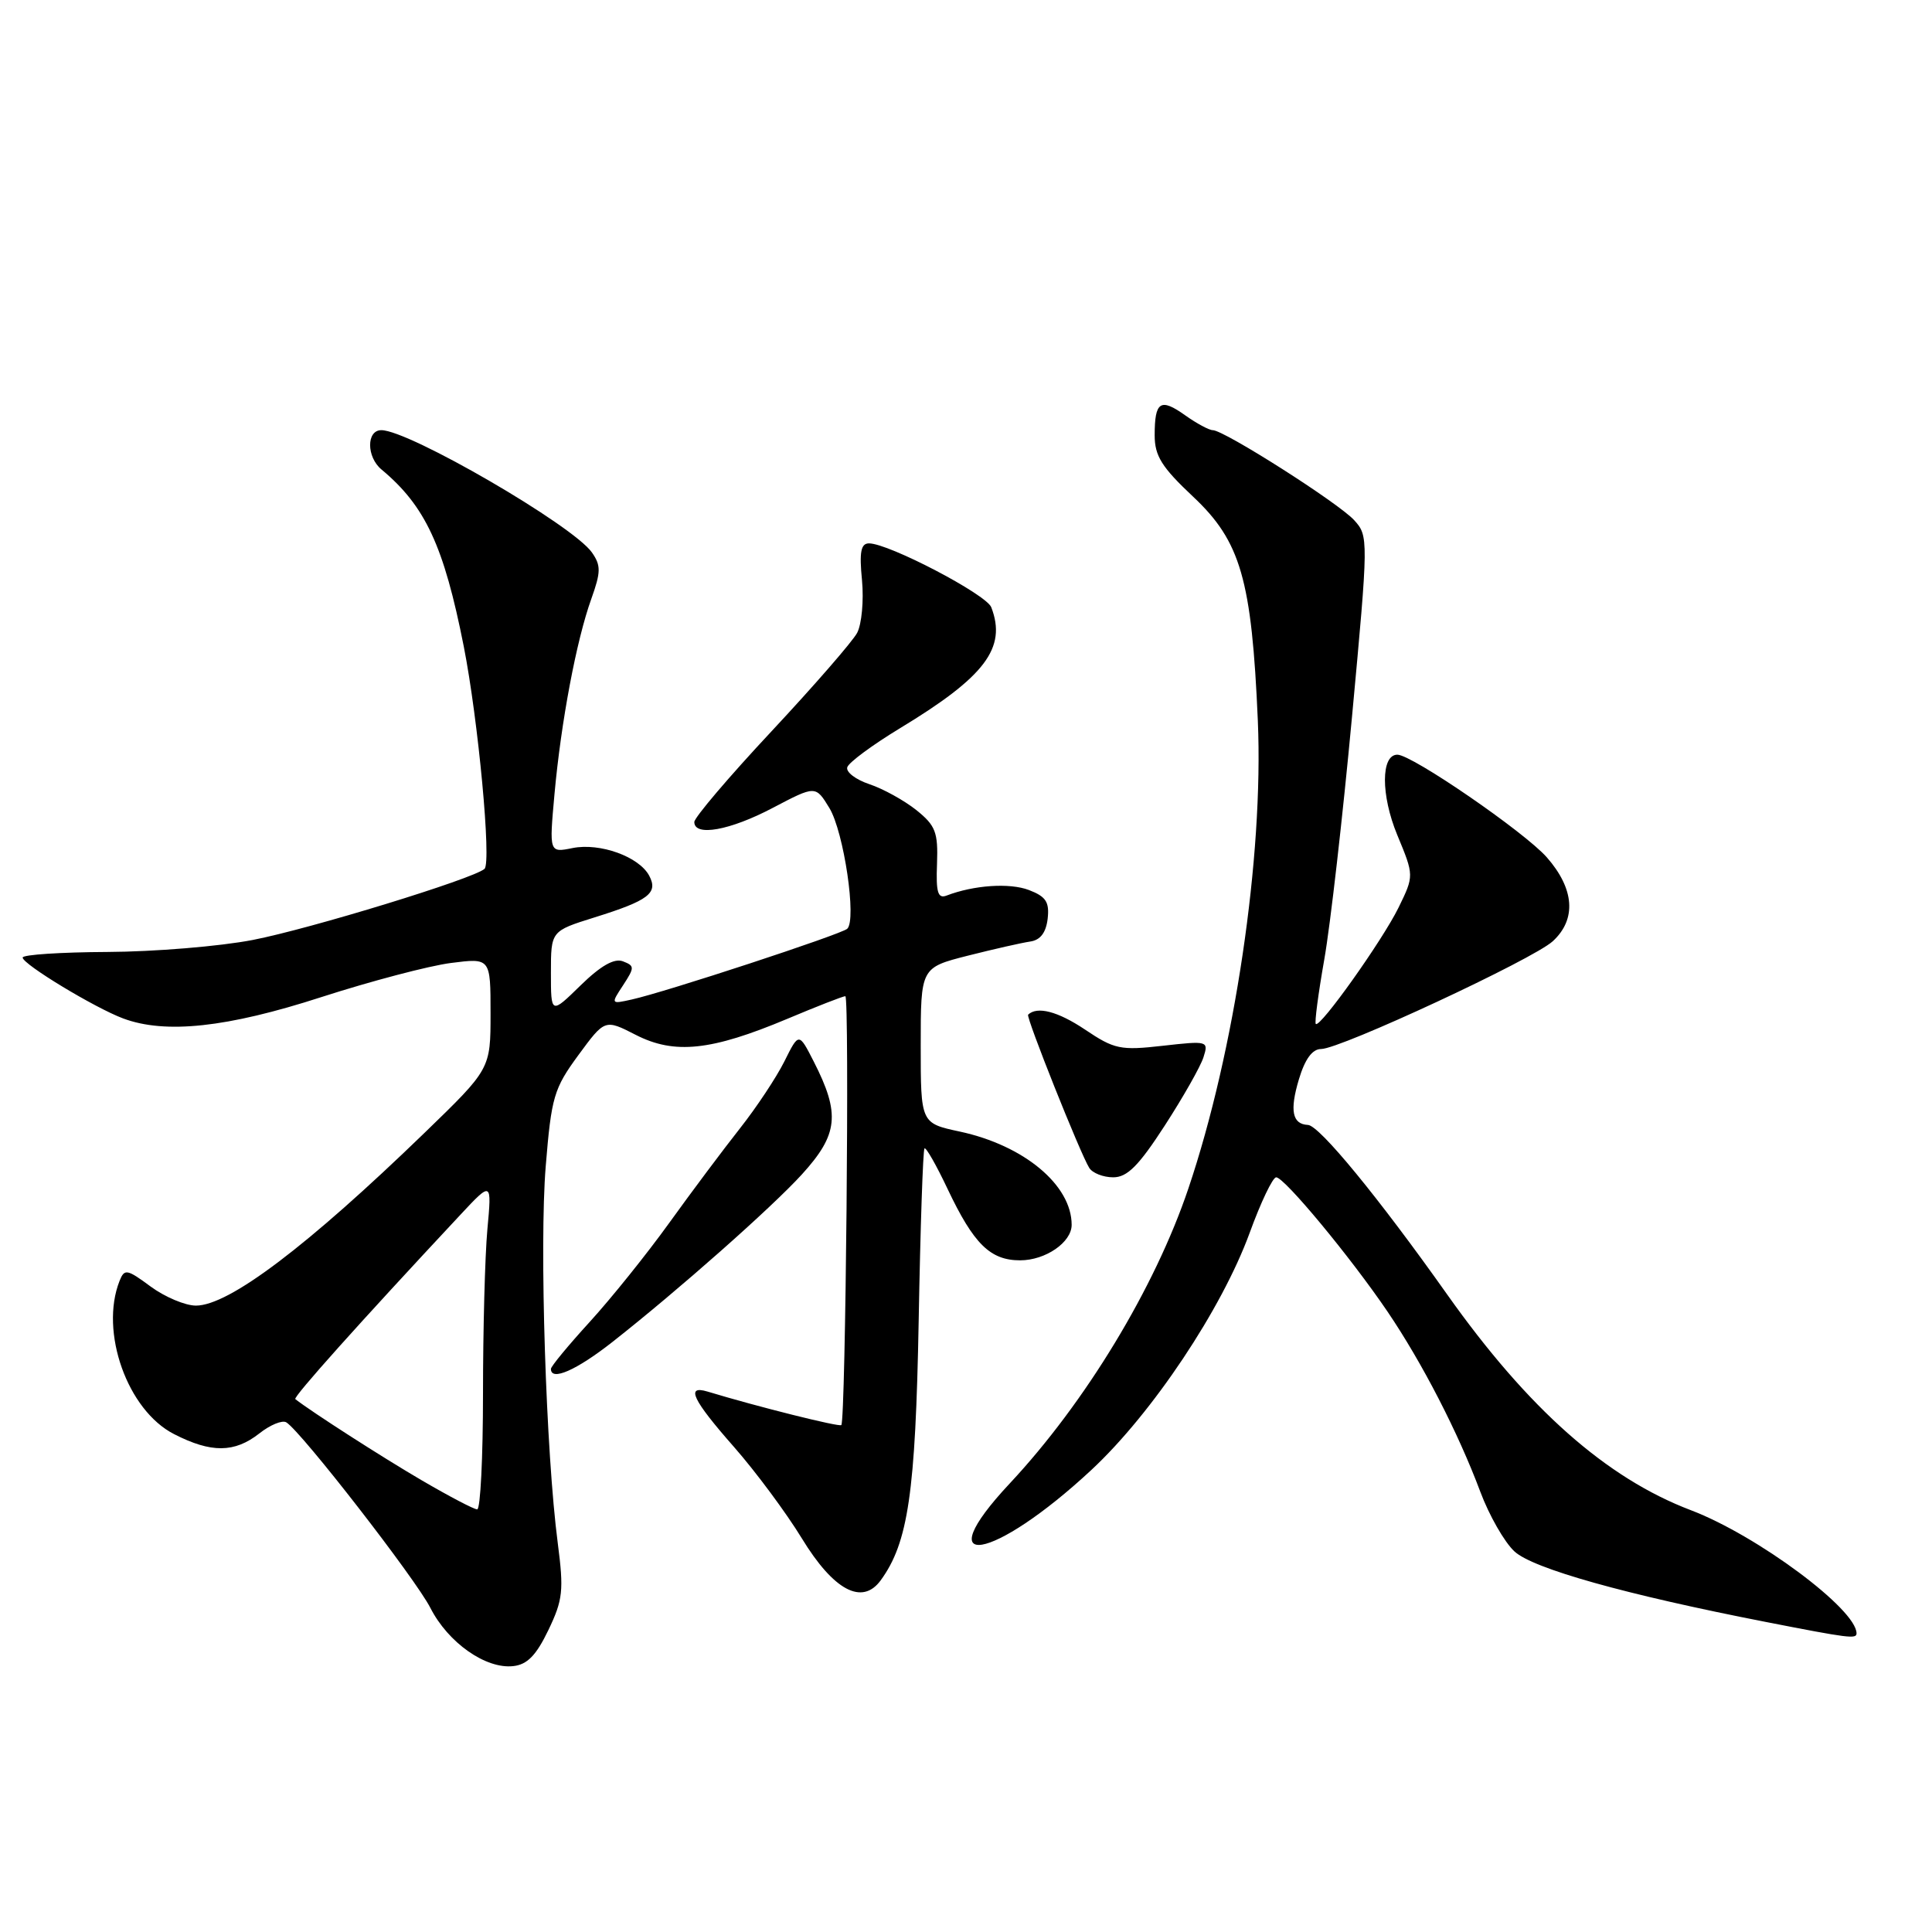<?xml version="1.0" encoding="UTF-8" standalone="no"?>
<!DOCTYPE svg PUBLIC "-//W3C//DTD SVG 1.1//EN" "http://www.w3.org/Graphics/SVG/1.1/DTD/svg11.dtd" >
<svg xmlns="http://www.w3.org/2000/svg" xmlns:xlink="http://www.w3.org/1999/xlink" version="1.1" viewBox="0 0 256 256">
 <g >
 <path fill="currentColor"
d=" M 72.66 216.00 C 74.59 211.99 74.72 210.74 73.91 204.50 C 72.34 192.51 71.46 164.96 72.31 154.55 C 73.06 145.35 73.39 144.24 76.63 139.82 C 80.15 135.03 80.15 135.03 84.25 137.13 C 89.38 139.75 94.25 139.23 104.30 135.01 C 108.24 133.35 111.71 132.00 112.01 132.00 C 112.58 132.00 112.05 188.23 111.48 188.83 C 111.22 189.11 100.38 186.40 93.75 184.39 C 90.82 183.51 91.75 185.47 97.25 191.72 C 100.14 195.01 104.18 200.46 106.24 203.83 C 110.46 210.75 114.24 212.76 116.69 209.41 C 120.34 204.42 121.31 197.80 121.73 175.01 C 121.95 162.65 122.30 152.37 122.50 152.17 C 122.69 151.97 124.07 154.39 125.56 157.54 C 129.02 164.84 131.21 167.00 135.17 167.00 C 138.54 167.00 142.00 164.61 142.00 162.30 C 142.00 157.03 135.69 151.77 127.18 149.94 C 122.00 148.83 122.00 148.83 122.00 138.53 C 122.00 128.22 122.00 128.22 128.25 126.63 C 131.69 125.76 135.40 124.92 136.50 124.76 C 137.85 124.57 138.60 123.59 138.82 121.74 C 139.07 119.52 138.60 118.80 136.33 117.93 C 133.76 116.96 129.05 117.28 125.42 118.67 C 124.27 119.11 124.01 118.24 124.16 114.45 C 124.31 110.27 123.97 109.39 121.42 107.34 C 119.81 106.06 117.01 104.51 115.20 103.91 C 113.38 103.30 112.06 102.29 112.27 101.66 C 112.47 101.02 115.62 98.70 119.26 96.49 C 130.53 89.67 133.42 85.85 131.35 80.47 C 130.70 78.76 117.76 72.00 115.15 72.00 C 114.07 72.00 113.85 73.13 114.22 76.89 C 114.47 79.58 114.18 82.72 113.57 83.87 C 112.95 85.02 107.85 90.88 102.23 96.90 C 96.60 102.92 92.00 108.33 92.00 108.92 C 92.00 110.89 96.73 110.04 102.43 107.03 C 108.07 104.07 108.07 104.07 109.90 107.07 C 111.82 110.24 113.54 121.91 112.26 123.07 C 111.42 123.82 88.16 131.46 83.71 132.44 C 80.93 133.06 80.92 133.05 82.57 130.54 C 84.10 128.19 84.10 127.98 82.54 127.38 C 81.40 126.94 79.60 127.96 76.93 130.57 C 73.00 134.41 73.00 134.41 73.00 128.89 C 73.00 123.37 73.00 123.37 78.75 121.57 C 85.96 119.32 87.25 118.34 86.02 116.03 C 84.67 113.51 79.51 111.65 75.88 112.37 C 72.77 113.00 72.77 113.00 73.47 105.25 C 74.34 95.65 76.38 84.83 78.35 79.36 C 79.63 75.78 79.64 74.93 78.43 73.20 C 75.91 69.61 54.20 57.00 50.53 57.00 C 48.54 57.00 48.55 60.55 50.55 62.21 C 56.36 67.05 58.82 72.35 61.45 85.65 C 63.37 95.41 65.14 114.28 64.20 115.13 C 62.73 116.44 41.12 123.07 33.49 124.55 C 29.10 125.40 20.44 126.11 14.25 126.14 C 8.06 126.17 3.00 126.50 3.00 126.88 C 3.00 127.76 12.55 133.54 16.32 134.95 C 21.92 137.04 30.10 136.16 42.55 132.13 C 49.12 130.01 56.86 127.97 59.75 127.60 C 65.00 126.93 65.00 126.93 65.00 134.28 C 65.00 141.64 65.00 141.64 56.25 150.11 C 40.71 165.15 30.33 173.00 25.96 173.00 C 24.55 173.00 21.85 171.86 19.97 170.48 C 16.82 168.15 16.49 168.09 15.84 169.73 C 13.18 176.47 16.88 186.88 23.07 190.03 C 27.99 192.55 31.07 192.52 34.36 189.94 C 35.80 188.80 37.41 188.14 37.94 188.47 C 39.92 189.69 55.06 209.19 57.03 213.06 C 59.38 217.67 64.36 221.17 68.00 220.77 C 69.86 220.57 71.05 219.35 72.66 216.00 Z  M 246.00 216.43 C 246.00 213.24 232.83 203.45 224.05 200.11 C 212.84 195.85 202.49 186.68 191.74 171.50 C 182.68 158.70 174.83 149.13 173.31 149.06 C 171.23 148.96 170.87 147.16 172.11 143.02 C 172.91 140.34 173.89 139.00 175.05 139.00 C 177.60 139.00 203.13 127.12 205.75 124.72 C 208.92 121.81 208.63 117.78 204.96 113.60 C 202.02 110.26 187.10 100.00 185.16 100.00 C 182.97 100.00 182.96 105.35 185.14 110.63 C 187.38 116.03 187.38 116.03 185.31 120.27 C 183.16 124.64 174.91 136.24 174.35 135.68 C 174.17 135.51 174.68 131.64 175.48 127.10 C 176.28 122.56 177.93 108.09 179.15 94.95 C 181.34 71.35 181.34 71.03 179.44 68.93 C 177.39 66.67 162.20 57.00 160.70 57.00 C 160.21 57.00 158.56 56.11 157.04 55.03 C 153.76 52.69 153.00 53.19 153.00 57.68 C 153.00 60.41 153.94 61.91 158.08 65.80 C 164.40 71.73 165.86 76.80 166.67 95.50 C 167.44 113.52 163.61 139.30 157.46 157.50 C 153.02 170.66 143.82 185.84 133.80 196.56 C 122.71 208.41 131.55 206.94 144.64 194.75 C 152.70 187.24 161.90 173.45 165.59 163.35 C 167.06 159.31 168.64 156.00 169.10 156.00 C 170.19 156.00 178.95 166.57 183.85 173.79 C 188.44 180.56 193.21 189.81 196.15 197.67 C 197.32 200.80 199.35 204.35 200.67 205.57 C 203.13 207.85 215.35 211.28 234.00 214.92 C 244.99 217.07 246.00 217.20 246.00 216.43 Z  M 81.16 177.81 C 89.86 170.97 102.23 160.03 106.25 155.62 C 111.08 150.31 111.37 147.60 107.82 140.65 C 105.85 136.79 105.85 136.79 103.93 140.65 C 102.87 142.77 100.23 146.75 98.06 149.50 C 95.89 152.25 91.67 157.88 88.70 162.01 C 85.73 166.14 80.98 172.05 78.15 175.15 C 75.32 178.25 73.00 181.05 73.00 181.39 C 73.00 183.05 76.36 181.58 81.16 177.81 Z  M 154.34 149.14 C 156.78 145.37 159.09 141.30 159.47 140.08 C 160.16 137.93 160.03 137.90 154.08 138.57 C 148.46 139.21 147.66 139.04 143.75 136.41 C 140.16 134.01 137.43 133.30 136.23 134.45 C 135.92 134.75 143.15 152.88 144.33 154.75 C 144.76 155.44 146.19 156.00 147.51 156.00 C 149.37 156.00 150.89 154.47 154.34 149.14 Z  M 55.90 196.16 C 50.67 193.11 41.26 187.06 39.13 185.39 C 38.81 185.13 47.59 175.32 60.97 161.00 C 65.17 156.50 65.17 156.50 64.58 162.90 C 64.26 166.41 64.00 176.20 64.00 184.65 C 64.00 193.09 63.66 200.00 63.23 200.00 C 62.81 200.00 59.51 198.27 55.90 196.16 Z "/>
</g>
</svg>
